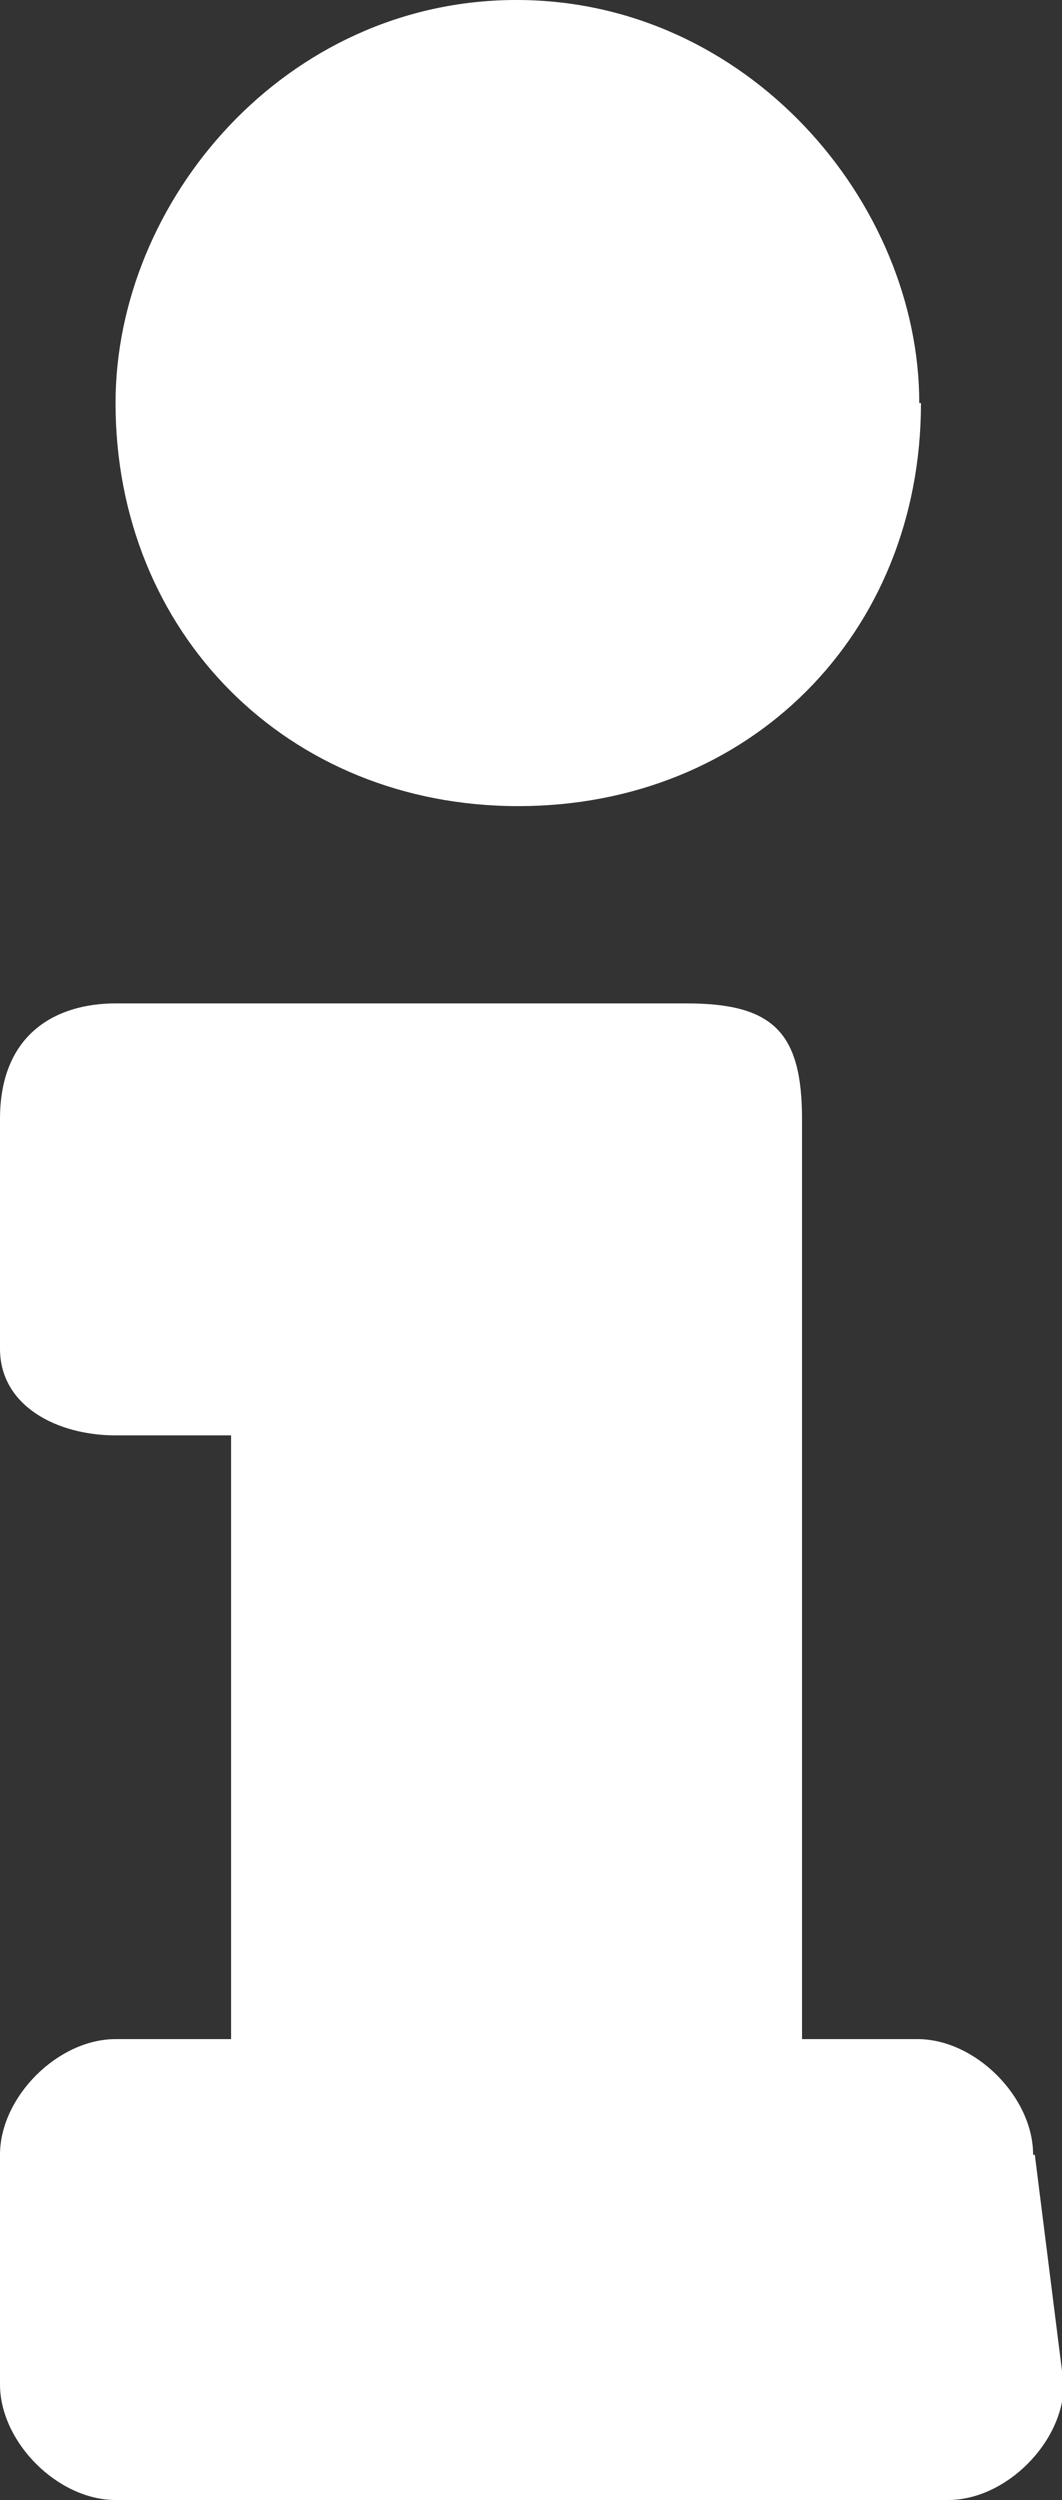 <?xml version="1.0" encoding="UTF-8"?>
<svg id="_图层_2" data-name="图层_2" xmlns="http://www.w3.org/2000/svg" width="6.25" height="14.7" viewBox="0 0 6.25 14.7">
  <rect x="0" y="0" width="6.25" height="14.7" fill="#333333" stroke="none"/>
  <defs>
    <style>
      .cls-1 {
        fill: #fff;
        fill-rule: evenodd;
      }
    </style>
  </defs>
  <g id="_图层_2-2" data-name="_图层_2">
    <g>
      <path class="cls-1" d="M5.41,2.37c0-1.18-1.01-2.37-2.37-2.37S.68,1.18.68,2.37c0,1.35,1.01,2.37,2.37,2.37s2.37-1.01,2.37-2.37Z"/>
      <path class="cls-1" d="M6.08,12.67c0-.34-.34-.68-.68-.68h-.68v-5.41c0-.51-.17-.68-.68-.68H.68c-.34,0-.68.17-.68.68v1.35c0,.34.34.51.68.51h.68v3.55h-.68c-.34,0-.68.34-.68.68v1.35c0,.34.34.68.68.68h4.9c.34,0,.68-.34.68-.68l-.17-1.35Z"/>
    </g>
  </g>
</svg>